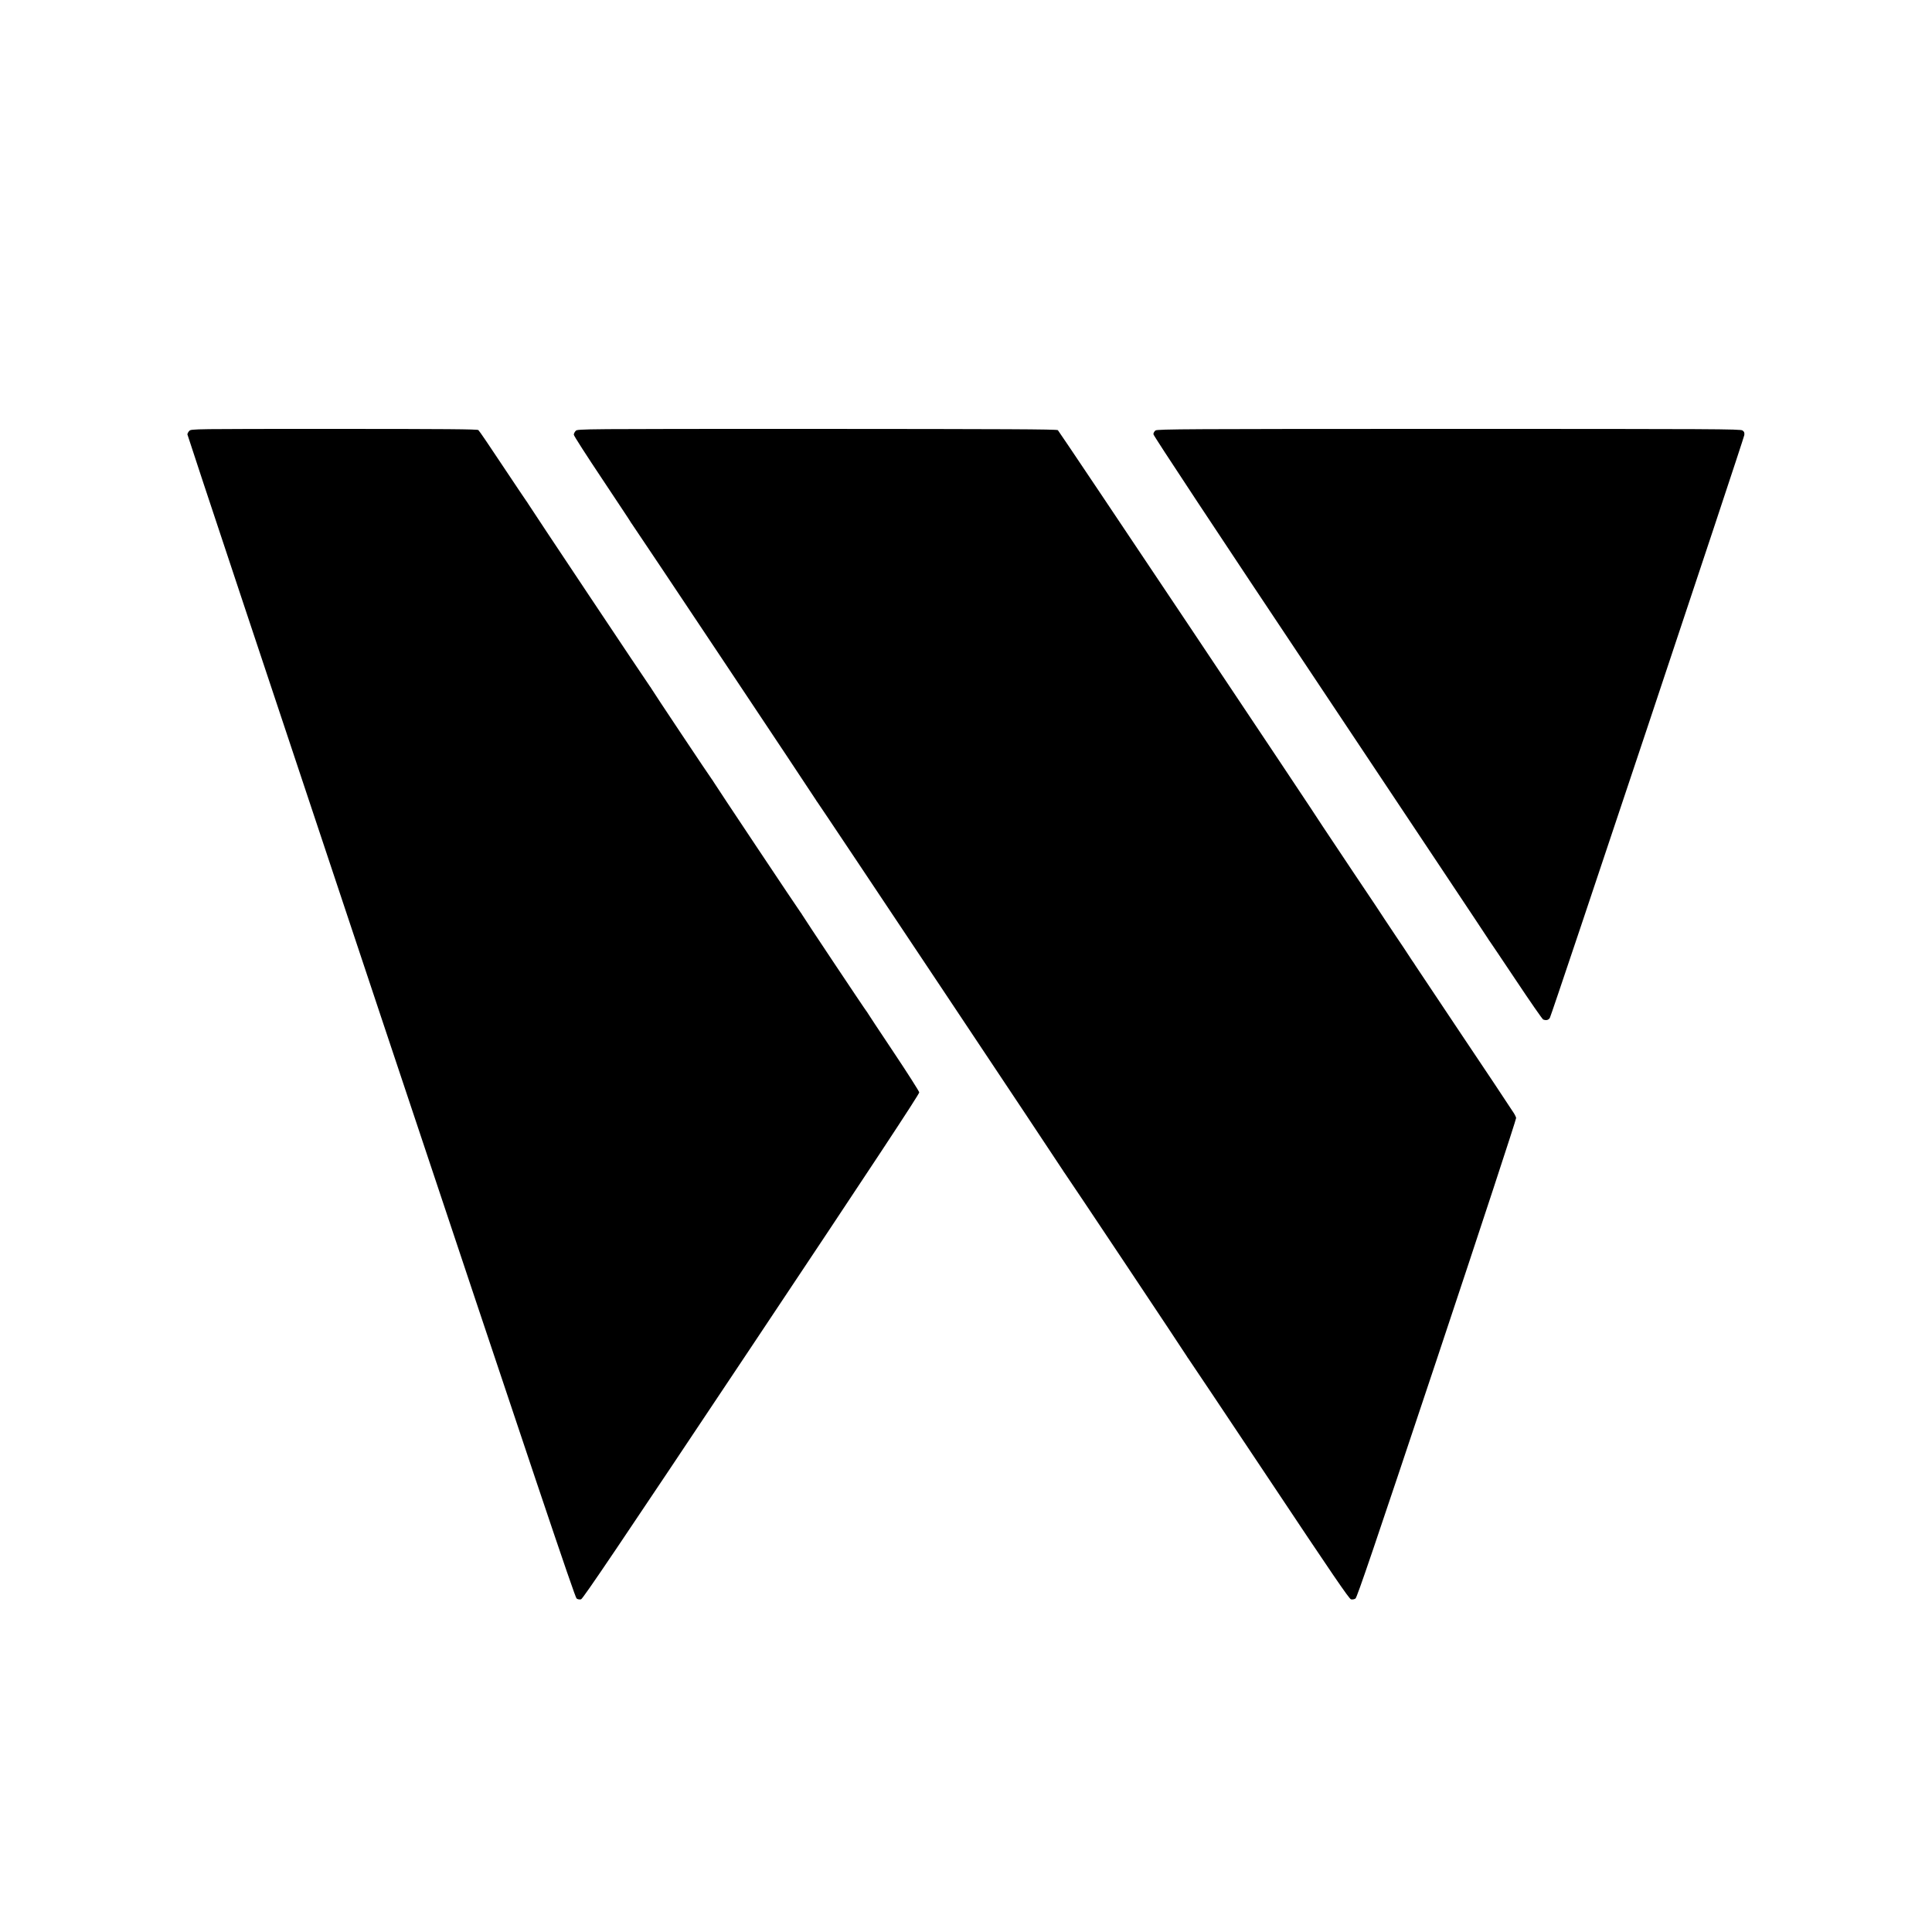 <?xml version="1.0" standalone="no"?>
<!DOCTYPE svg PUBLIC "-//W3C//DTD SVG 20010904//EN"
 "http://www.w3.org/TR/2001/REC-SVG-20010904/DTD/svg10.dtd">
<svg version="1.0" xmlns="http://www.w3.org/2000/svg"
 width="2000pt" height="2000pt" viewBox="0 0 2000 2000"
 preserveAspectRatio="xMidYMid meet">
<g transform="translate(0,2000) scale(0.1,-0.1)"
fill="#000000" stroke="none">
<path d="M1960 15540 c-11 -11 -20 -28 -20 -37 0 -10 902 -2722 2004 -6028
1587 -4759 2008 -6012 2025 -6023 12 -8 31 -12 46 -8 19 5 382 542 1764 2615
1249 1873 1739 2616 1737 2633 -2 12 -122 201 -267 418 -145 217 -266 400
-268 405 -2 6 -7 12 -10 15 -8 6 -665 992 -670 1005 -2 6 -7 12 -10 15 -8 7
-905 1352 -910 1365 -2 6 -7 12 -10 15 -8 7 -625 932 -630 945 -2 6 -7 12 -10
15 -8 7 -1265 1892 -1270 1905 -2 6 -7 12 -10 15 -3 3 -113 167 -245 365 -131
198 -245 366 -254 373 -12 9 -327 12 -1494 12 -1465 0 -1478 0 -1498 -20z"/>
<path d="M5960 15540 c-11 -11 -20 -29 -20 -40 0 -11 132 -216 293 -457 160
-241 294 -442 296 -448 2 -5 7 -12 10 -15 8 -7 1905 -2852 1910 -2865 2 -5 7
-12 10 -15 8 -6 2545 -3812 2550 -3825 2 -5 7 -12 10 -15 8 -7 1265 -1892
1270 -1905 2 -5 7 -12 10 -15 3 -3 379 -564 834 -1247 655 -984 833 -1244 852
-1249 15 -4 34 0 47 8 16 11 193 531 844 2483 453 1359 821 2480 819 2492 -2
12 -18 44 -37 70 -18 26 -37 56 -43 65 -5 10 -221 334 -480 720 -258 387 -474
710 -480 719 -5 9 -23 36 -40 60 -16 24 -34 52 -40 61 -5 9 -59 90 -120 180
-60 90 -114 171 -120 180 -5 10 -149 226 -320 480 -170 255 -314 471 -320 480
-44 76 -2732 4096 -2744 4105 -13 10 -562 12 -2493 13 -2465 0 -2478 0 -2498
-20z"/>
<path d="M11962 15544 c-12 -8 -22 -26 -22 -39 0 -15 634 -975 1733 -2622 952
-1429 1734 -2602 1736 -2608 2 -5 7 -12 10 -15 3 -3 126 -186 273 -406 147
-221 274 -404 283 -408 31 -12 55 -6 69 17 18 27 2007 5989 2013 6033 3 25 -1
36 -19 48 -20 15 -287 16 -3038 16 -2713 0 -3018 -2 -3038 -16z"/>
</g>
</svg>
